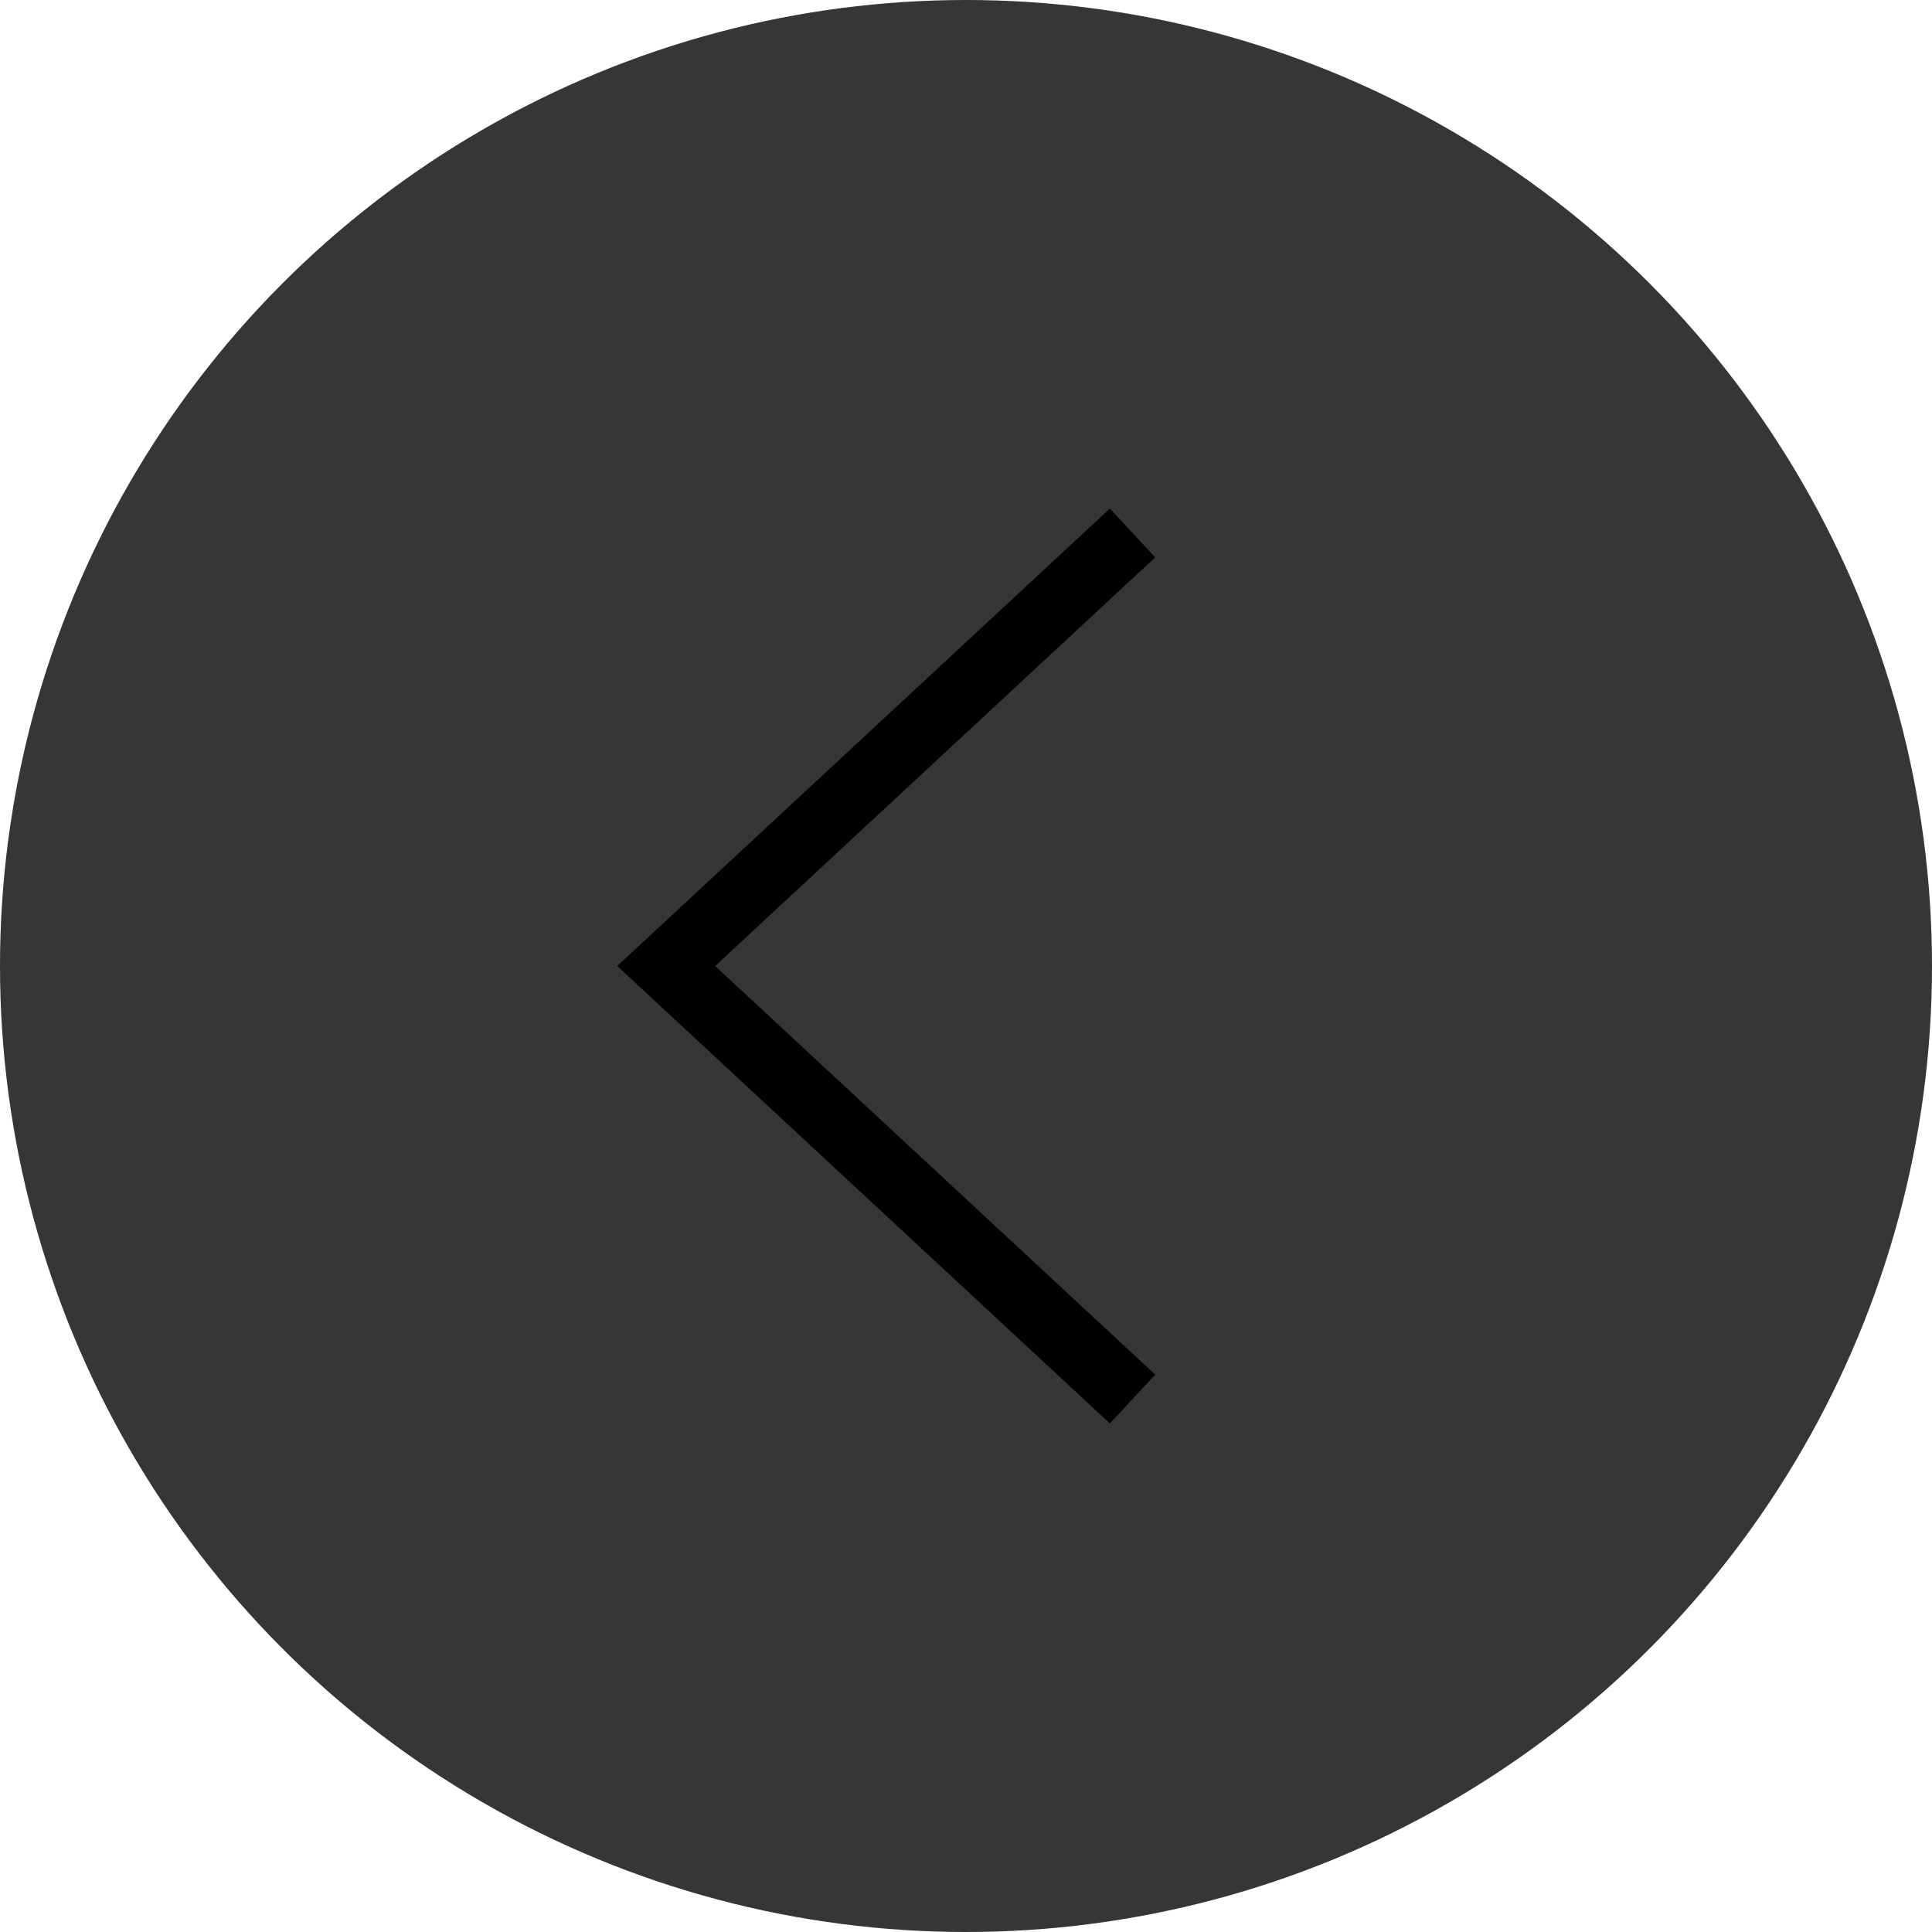 <svg width="29" height="29" viewBox="0 0 29 29" fill="none" xmlns="http://www.w3.org/2000/svg">
<circle cx="14.5" cy="14.5" r="14.5" fill="#363636"/>
<path d="M17 8L10 14.5L17 21" stroke="black"/>
</svg>
